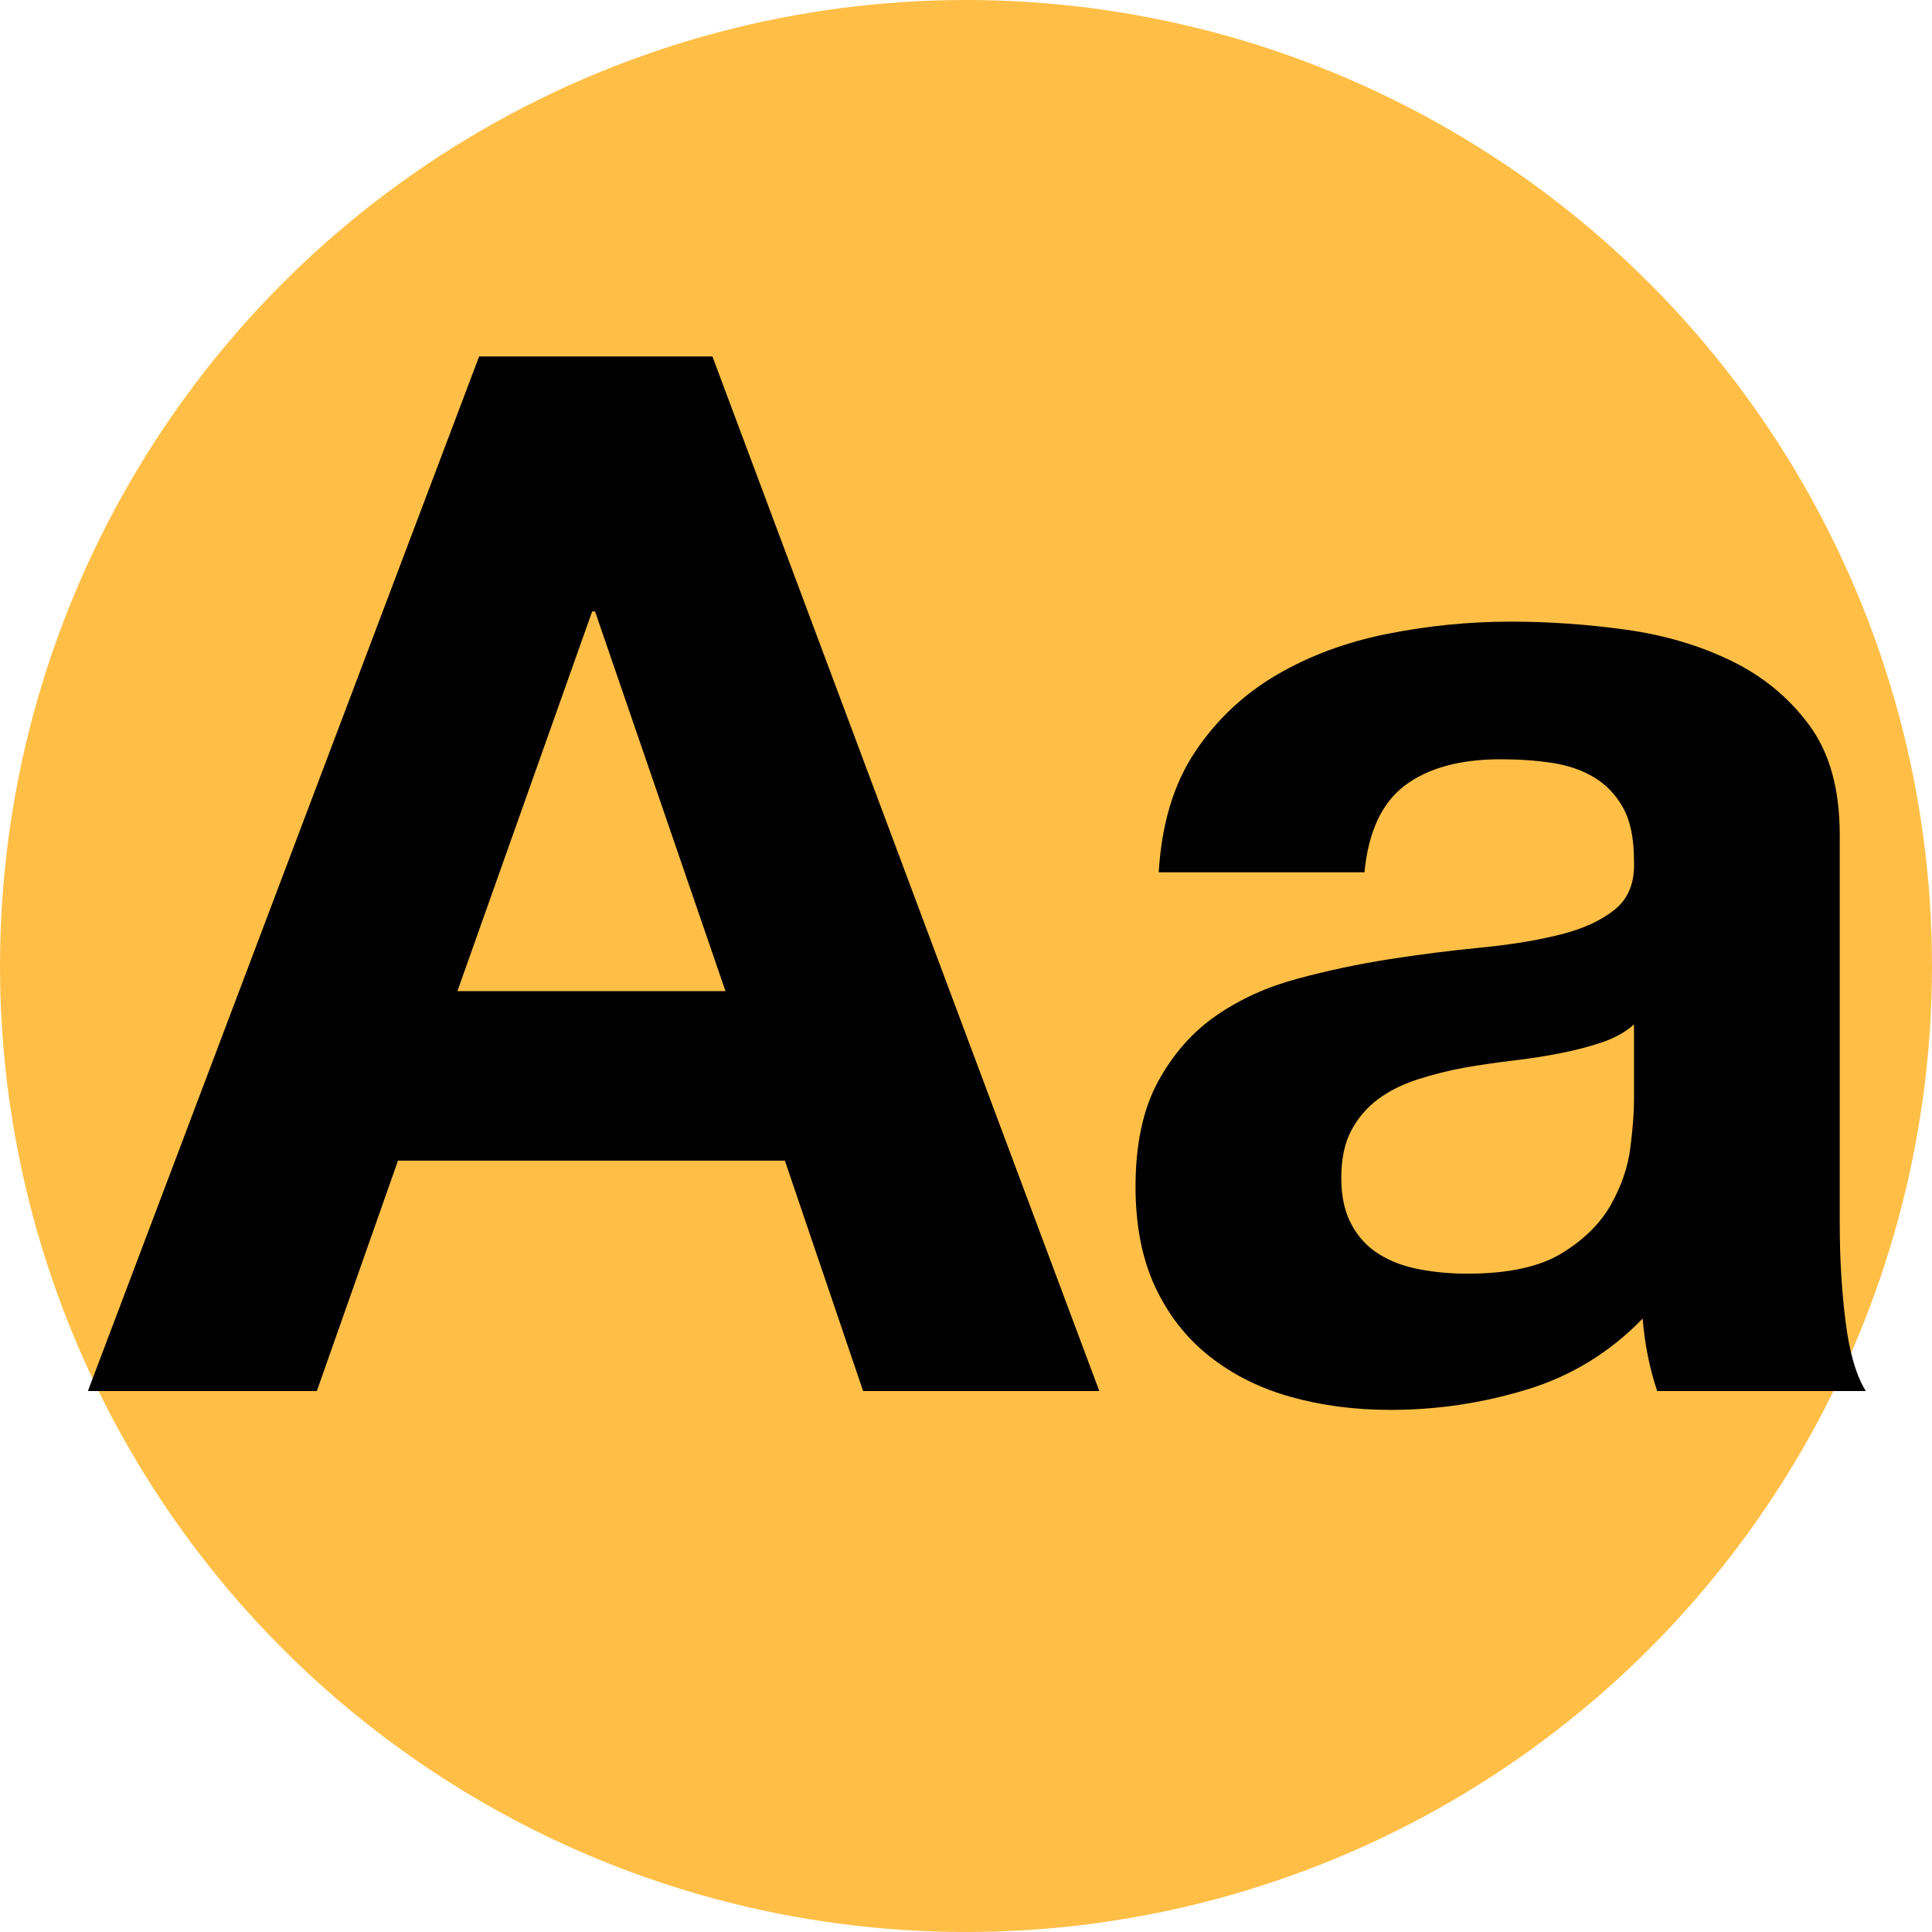 <?xml version="1.0" encoding="UTF-8" standalone="no"?>
<svg width="200px" height="200px" viewBox="0 0 200 200" version="1.1" xmlns="http://www.w3.org/2000/svg" xmlns:xlink="http://www.w3.org/1999/xlink">
    <!-- Generator: Sketch 42 (36781) - http://www.bohemiancoding.com/sketch -->
    <title>lowVision/goodContrast</title>
    <desc>Created with Sketch.</desc>
    <defs></defs>
    <g id="Site-assets" stroke="none" stroke-width="1" fill="none" fill-rule="evenodd">
        <g id="Visually-impaired---low-vision" transform="translate(-501, -771)">
            <g id="lowVision/goodContrast" transform="translate(501, 771)">
                <circle id="Oval-84" fill="#FFBF47" cx="100" cy="100" r="100"></circle>
                <path d="M47.35,102.6 L75.1,102.6 L61.6,63.3 L61.3,63.3 L47.35,102.6 Z M49.6,36.9 L73.75,36.9 L113.8,144 L89.35,144 L81.25,120.15 L41.2,120.15 L32.8,144 L9.1,144 L49.6,36.9 Z M119.95,90.3 C120.25,85.3 121.5,81.15 123.7,77.85 C125.9,74.55 128.7,71.9 132.1,69.9 C135.5,67.9 139.325,66.475 143.575,65.625 C147.825,64.775 152.1,64.35 156.4,64.35 C160.3,64.35 164.25,64.625 168.25,65.175 C172.25,65.725 175.9,66.8 179.2,68.4 C182.5,70 185.2,72.225 187.3,75.075 C189.4,77.925 190.45,81.7 190.45,86.4 L190.45,126.75 C190.45,130.25 190.65,133.6 191.05,136.8 C191.45,140 192.15,142.4 193.15,144 L171.55,144 C171.15,142.8 170.825,141.575 170.575,140.325 C170.325,139.075 170.15,137.8 170.05,136.5 C166.65,140 162.65,142.45 158.05,143.85 C153.45,145.25 148.75,145.95 143.95,145.95 C140.25,145.95 136.8,145.5 133.6,144.6 C130.4,143.7 127.6,142.3 125.2,140.4 C122.8,138.5 120.925,136.1 119.575,133.2 C118.225,130.3 117.55,126.85 117.55,122.85 C117.55,118.45 118.325,114.825 119.875,111.975 C121.425,109.125 123.425,106.85 125.875,105.15 C128.325,103.45 131.125,102.175 134.275,101.325 C137.425,100.475 140.6,99.8 143.8,99.3 C147,98.8 150.15,98.4 153.25,98.1 C156.35,97.8 159.1,97.35 161.5,96.75 C163.9,96.15 165.8,95.275 167.2,94.125 C168.6,92.975 169.25,91.3 169.15,89.1 C169.15,86.8 168.775,84.975 168.025,83.625 C167.275,82.275 166.275,81.225 165.025,80.475 C163.775,79.725 162.325,79.225 160.675,78.975 C159.025,78.725 157.25,78.6 155.35,78.6 C151.15,78.6 147.85,79.5 145.45,81.3 C143.05,83.1 141.65,86.1 141.25,90.3 L119.95,90.3 Z M169.15,106.05 C168.25,106.85 167.125,107.475 165.775,107.925 C164.425,108.375 162.975,108.75 161.425,109.05 C159.875,109.35 158.25,109.6 156.55,109.8 C154.85,110 153.15,110.25 151.45,110.55 C149.85,110.85 148.275,111.25 146.725,111.75 C145.175,112.25 143.825,112.925 142.675,113.775 C141.525,114.625 140.6,115.7 139.9,117 C139.2,118.3 138.85,119.95 138.85,121.95 C138.85,123.85 139.2,125.45 139.9,126.75 C140.6,128.05 141.55,129.075 142.75,129.825 C143.95,130.575 145.35,131.1 146.95,131.4 C148.55,131.7 150.2,131.85 151.9,131.85 C156.1,131.85 159.35,131.15 161.65,129.75 C163.95,128.35 165.65,126.675 166.75,124.725 C167.85,122.775 168.525,120.8 168.775,118.8 C169.025,116.8 169.15,115.2 169.15,114 L169.15,106.05 Z" id="Aa" fill="#000000"></path>
            </g>
        </g>
    </g>
</svg>